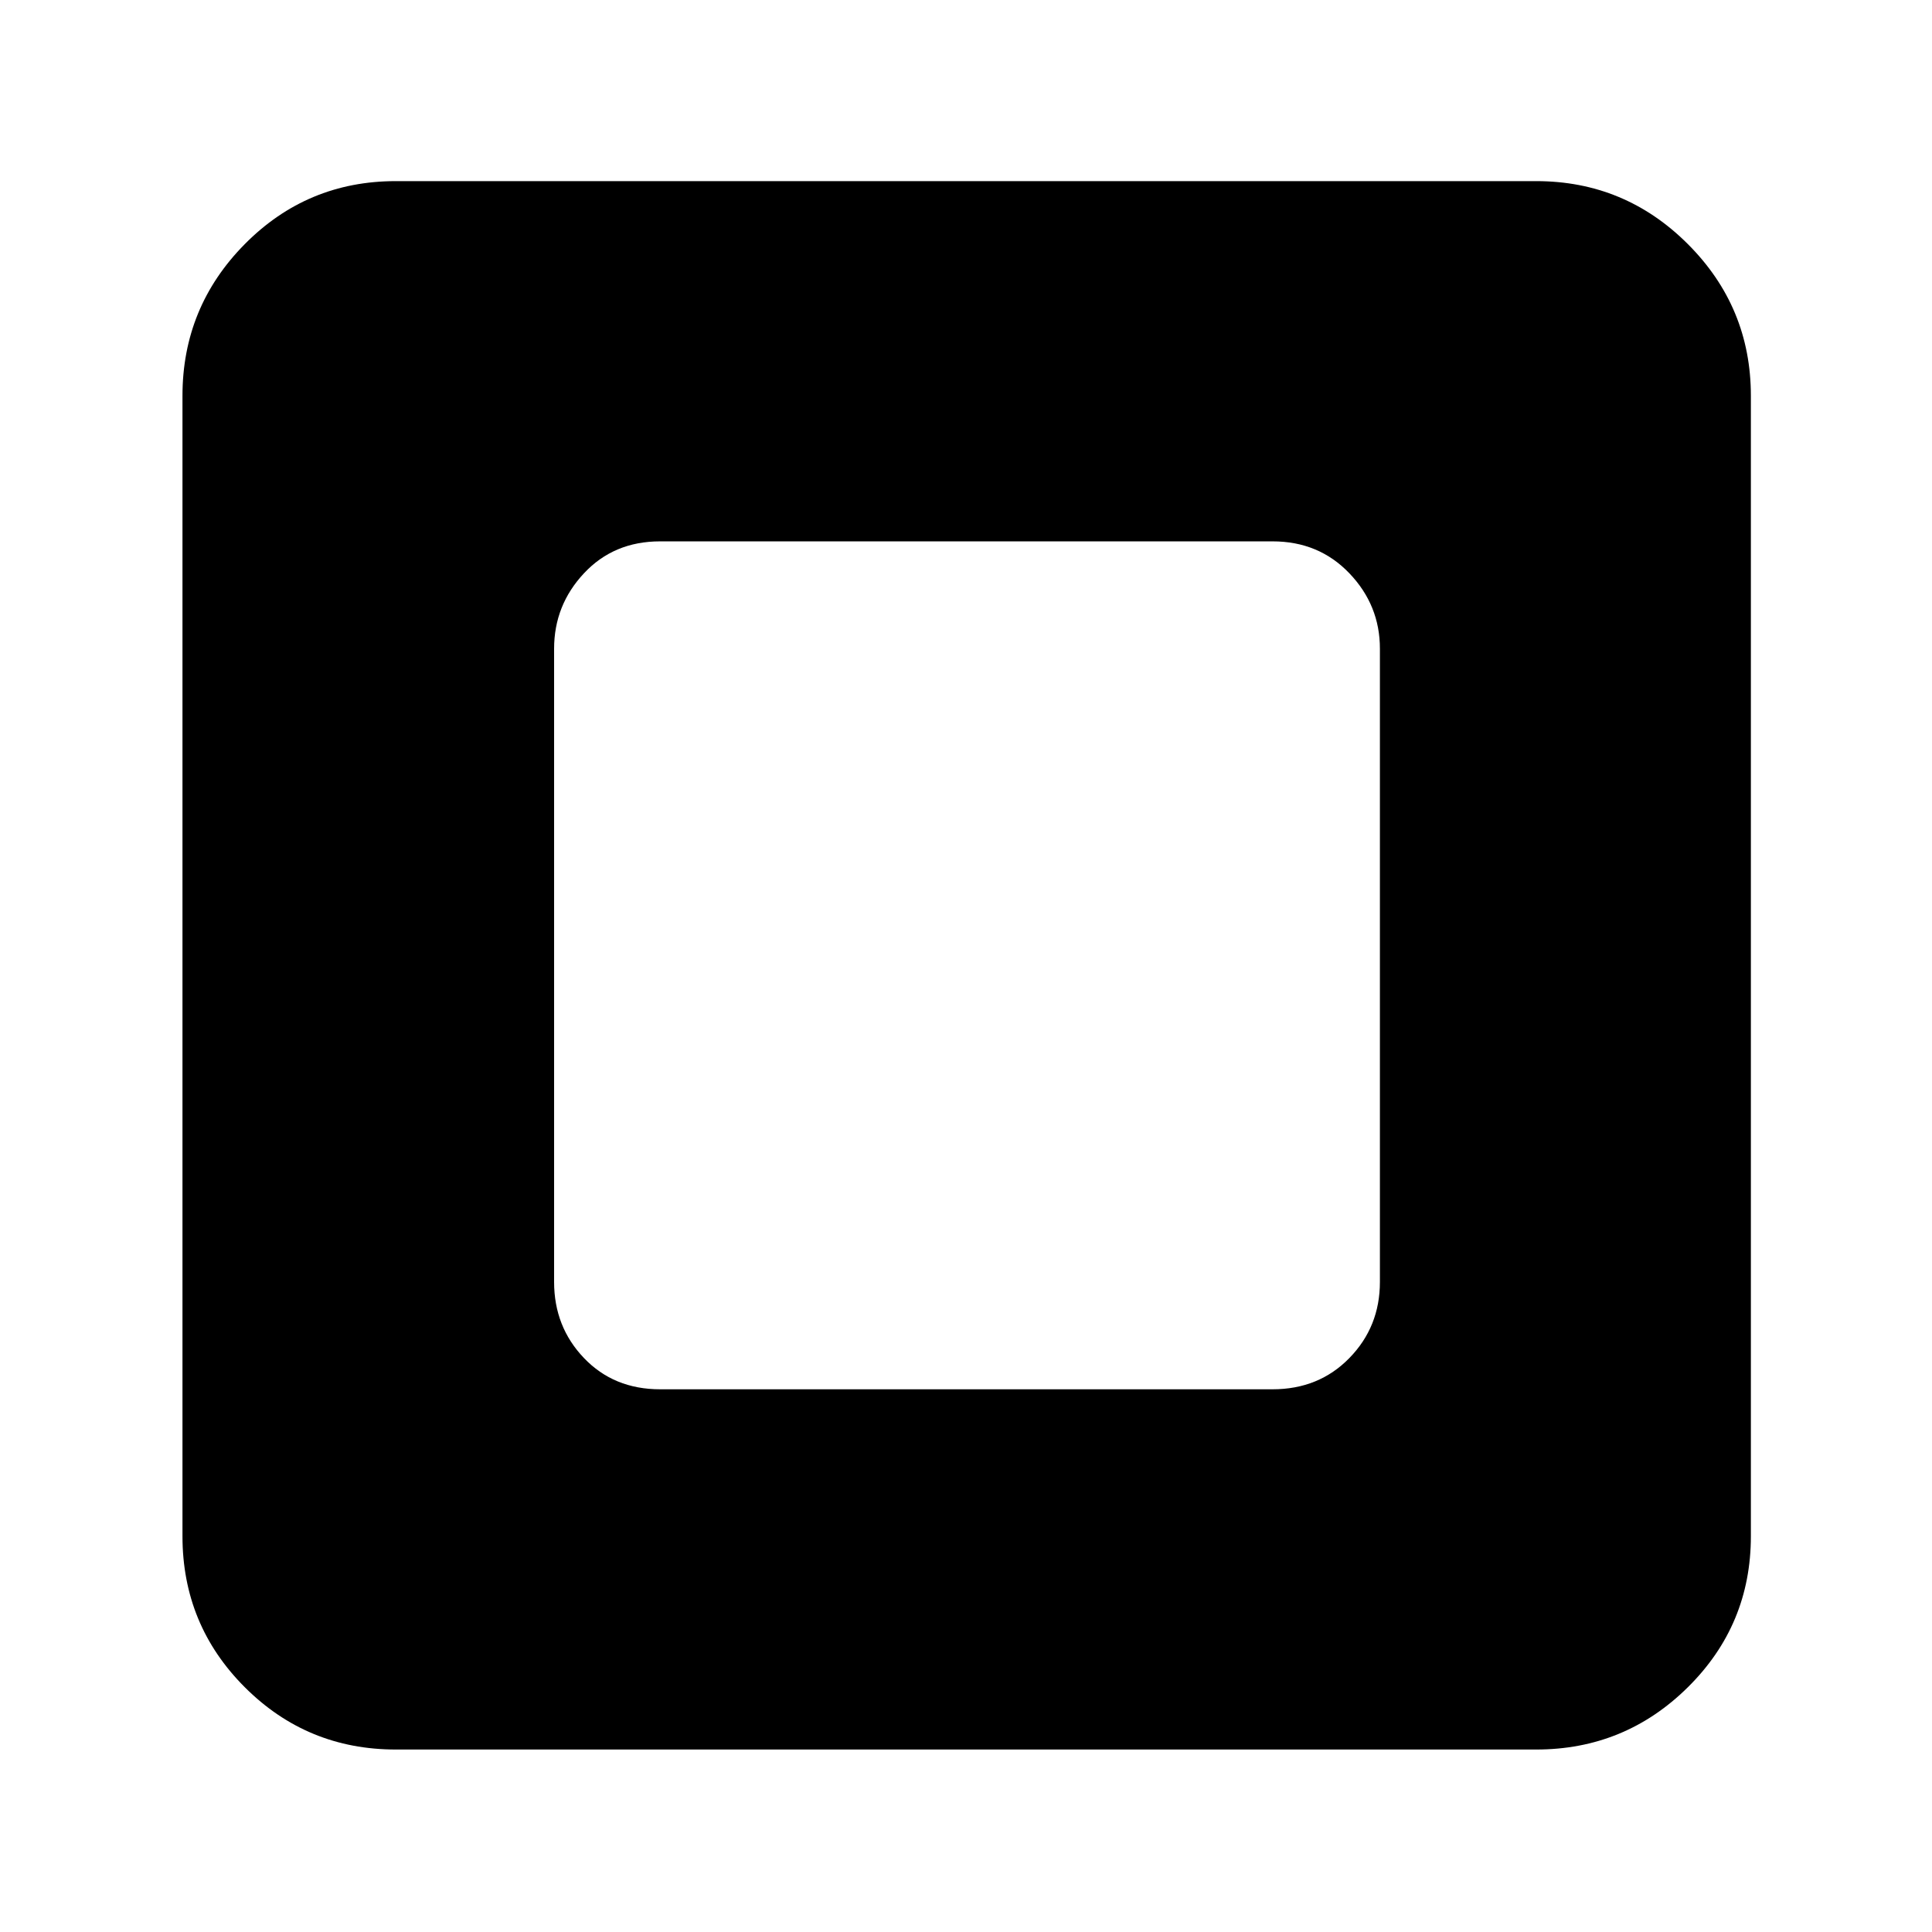 <svg xmlns="http://www.w3.org/2000/svg" height="40" viewBox="0 -960 960 960" width="40"><path d="M328-269.67h304.34q23 0 38.16-15.53 15.17-15.53 15.17-37.8v-314.67q0-21.6-15.17-37.46Q655.34-691 632.34-691H328q-23 0-37.83 15.87-14.84 15.86-14.84 37.46V-323q0 22.27 14.84 37.8Q305-269.67 328-269.67Zm-131.33 179q-44.07 0-75.04-30.96-30.96-30.97-30.96-75.04v-566.66q0-44.07 30.96-75.37Q152.6-870 196.67-870h566.66q44.07 0 75.37 31.3 31.3 31.3 31.3 75.37v566.66q0 44.07-31.3 75.04-31.3 30.96-75.37 30.96H196.67Z"/></svg>